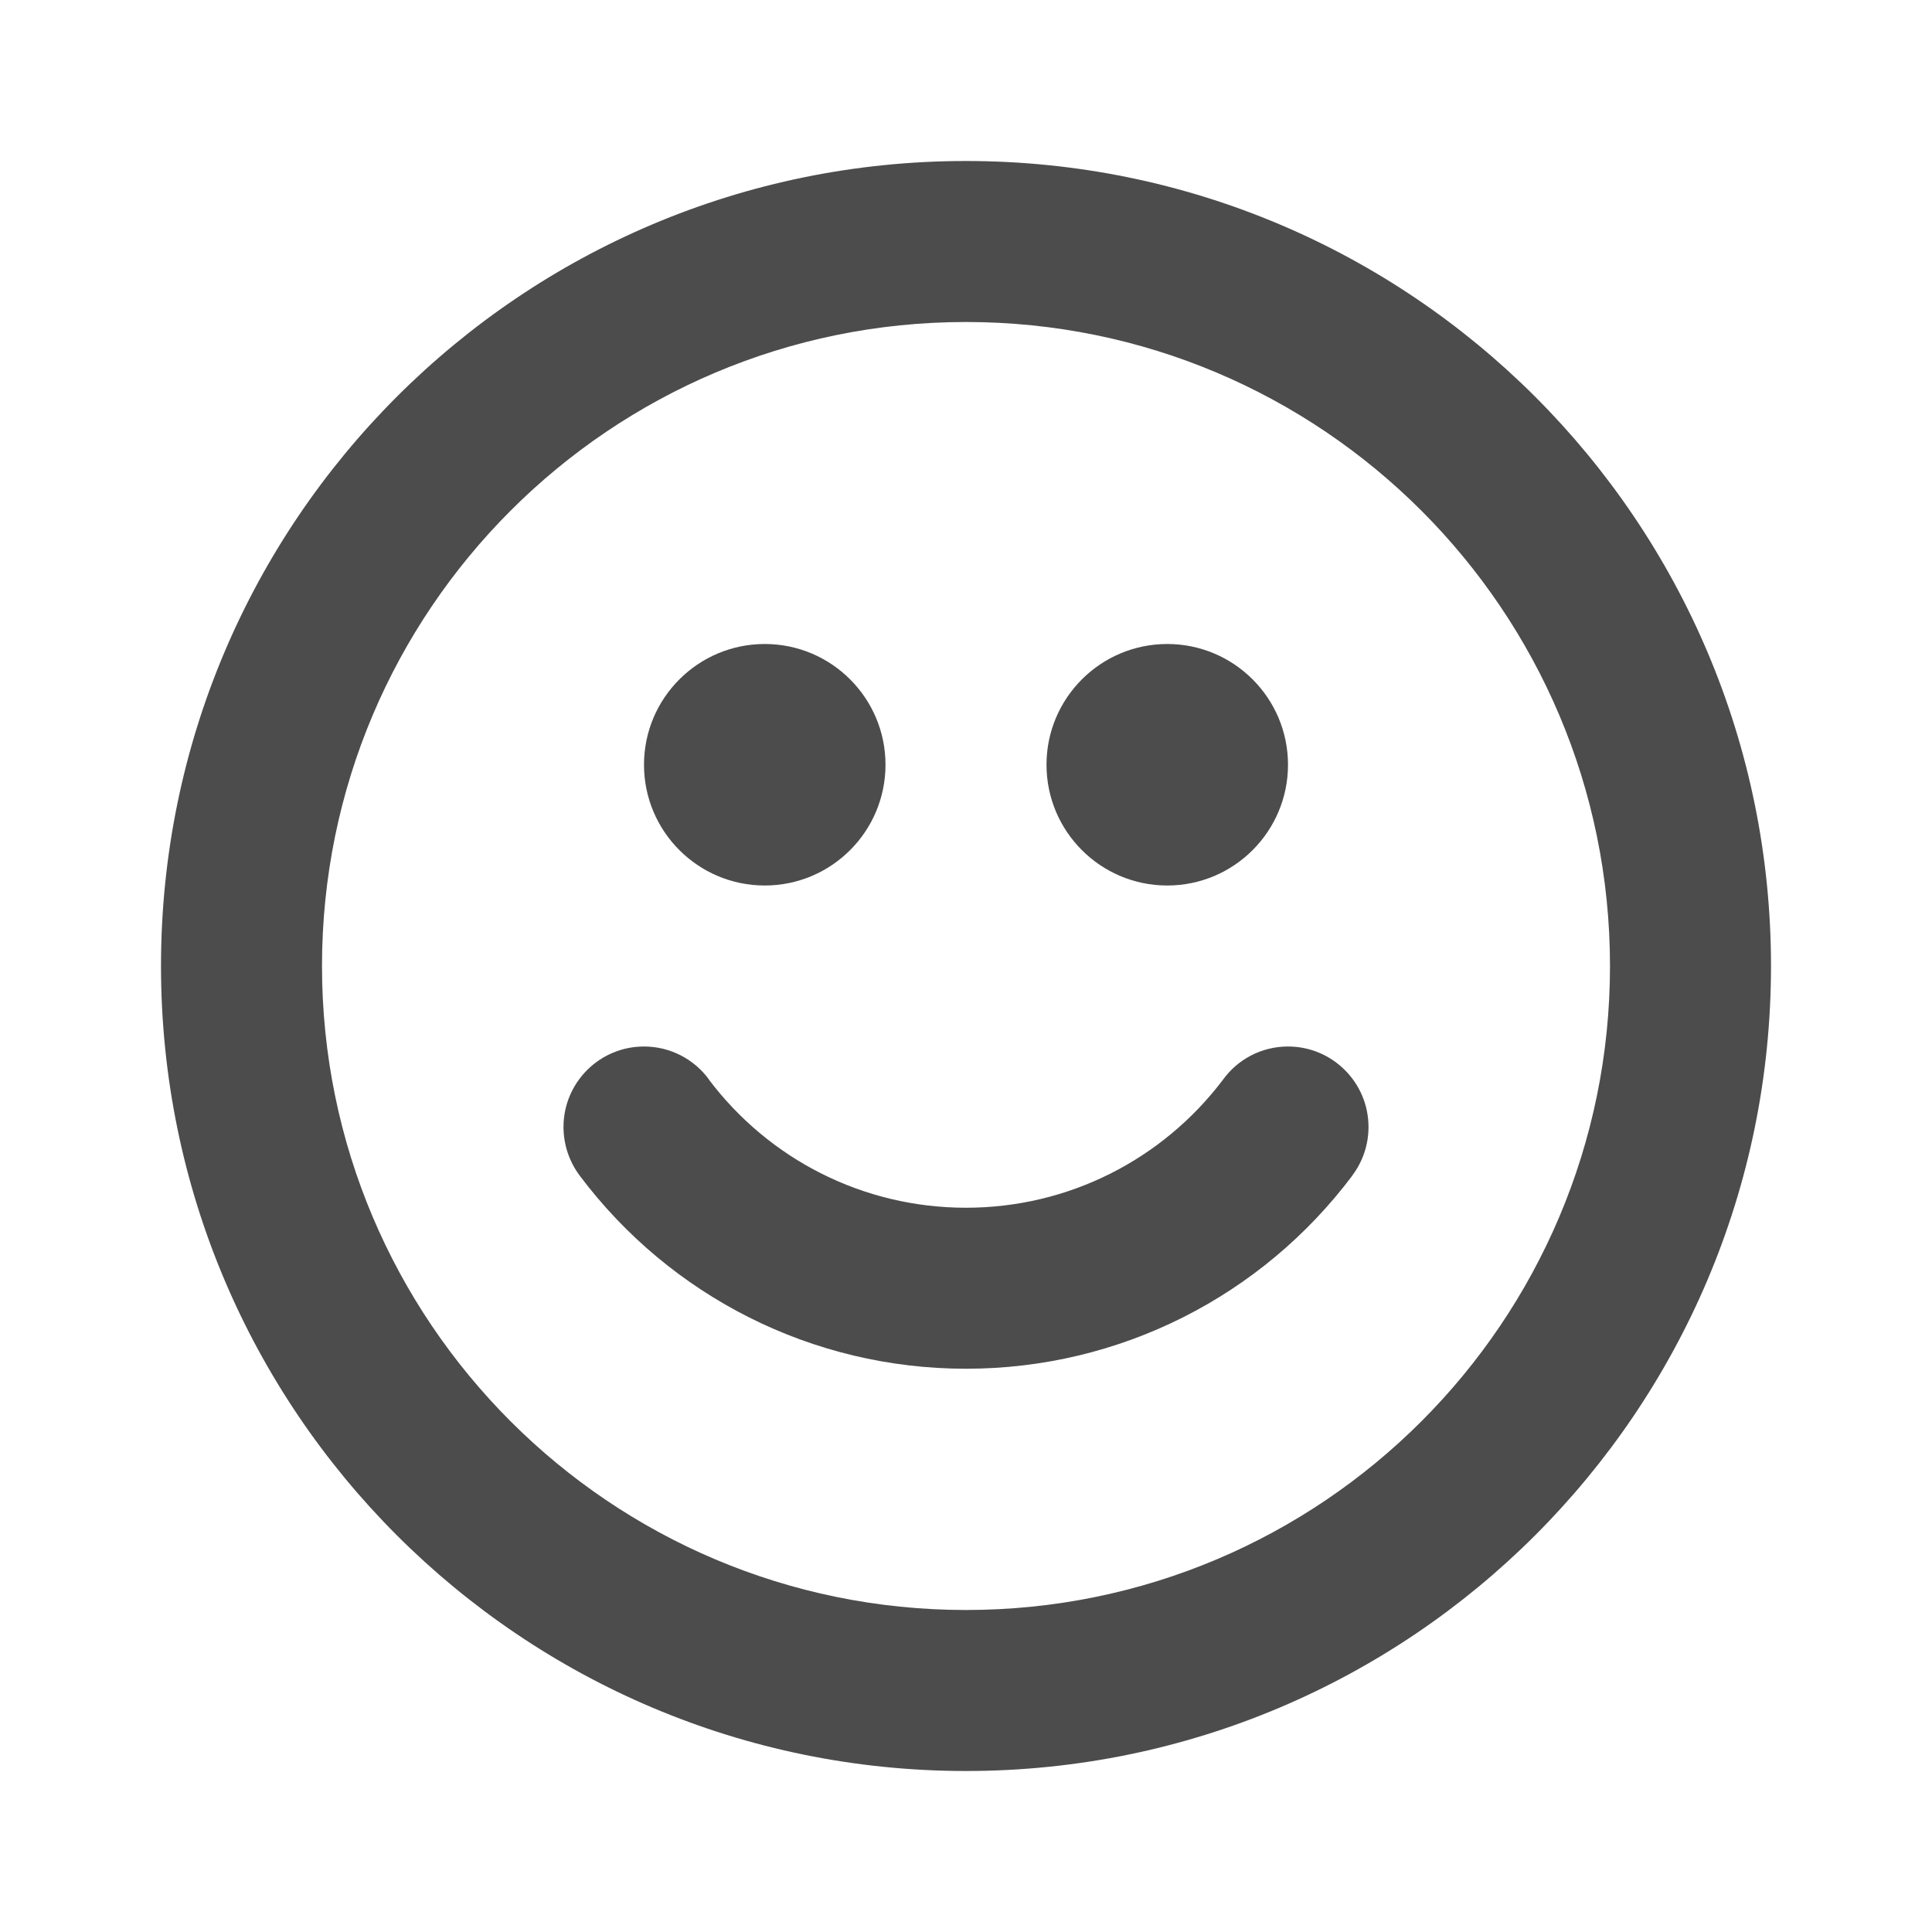<?xml version="1.0" encoding="UTF-8"?>
<svg width="24px" height="24px" viewBox="0 0 24 24" fill="#4c4c4c" version="1.1" xmlns="http://www.w3.org/2000/svg" xmlns:xlink="http://www.w3.org/1999/xlink">
    <title>3. Icon/Outline/Smile-good</title>
    <g id="3.-Icon/Outline/Smile-good" stroke="none" stroke-width="1"  fill-rule="evenodd" >
        <path d="M12,22 C6.477,22 2,17.523 2,12 C2,6.477 6.477,2 12,2 C17.523,2 22,6.477 22,12 C22,17.523 17.523,22 12,22 Z M12,20 C16.418,20 20,16.418 20,12 C20,7.582 16.418,4 12,4 C7.582,4 4,7.582 4,12 C4,16.418 7.582,20 12,20 Z M9.5,11 C10.328,11 11,10.328 11,9.5 C11,8.672 10.328,8 9.5,8 C8.672,8 8,8.672 8,9.5 C8,10.328 8.672,11 9.5,11 Z M14.5,11 C15.328,11 16,10.328 16,9.5 C16,8.672 15.328,8 14.5,8 C13.672,8 13,8.672 13,9.5 C13,10.328 13.672,11 14.5,11 Z M16,13 C16.552,13 17,13.448 17,14 C17,14.225 16.926,14.432 16.801,14.599 L16.802,14.6 C15.677,16.101 13.912,17.003 12,17.003 C10.09,17.003 8.327,16.103 7.202,14.605 C7.076,14.436 7,14.227 7,14 C7,13.448 7.448,13 8,13 C8.332,13 8.627,13.162 8.809,13.412 L8.8,13.403 C9.552,14.404 10.725,15.003 12,15.003 C13.27,15.003 14.44,14.407 15.192,13.413 C15.373,13.162 15.668,13 16,13 Z" id="↳-🎨COLOR" ></path>
    </g>
</svg>